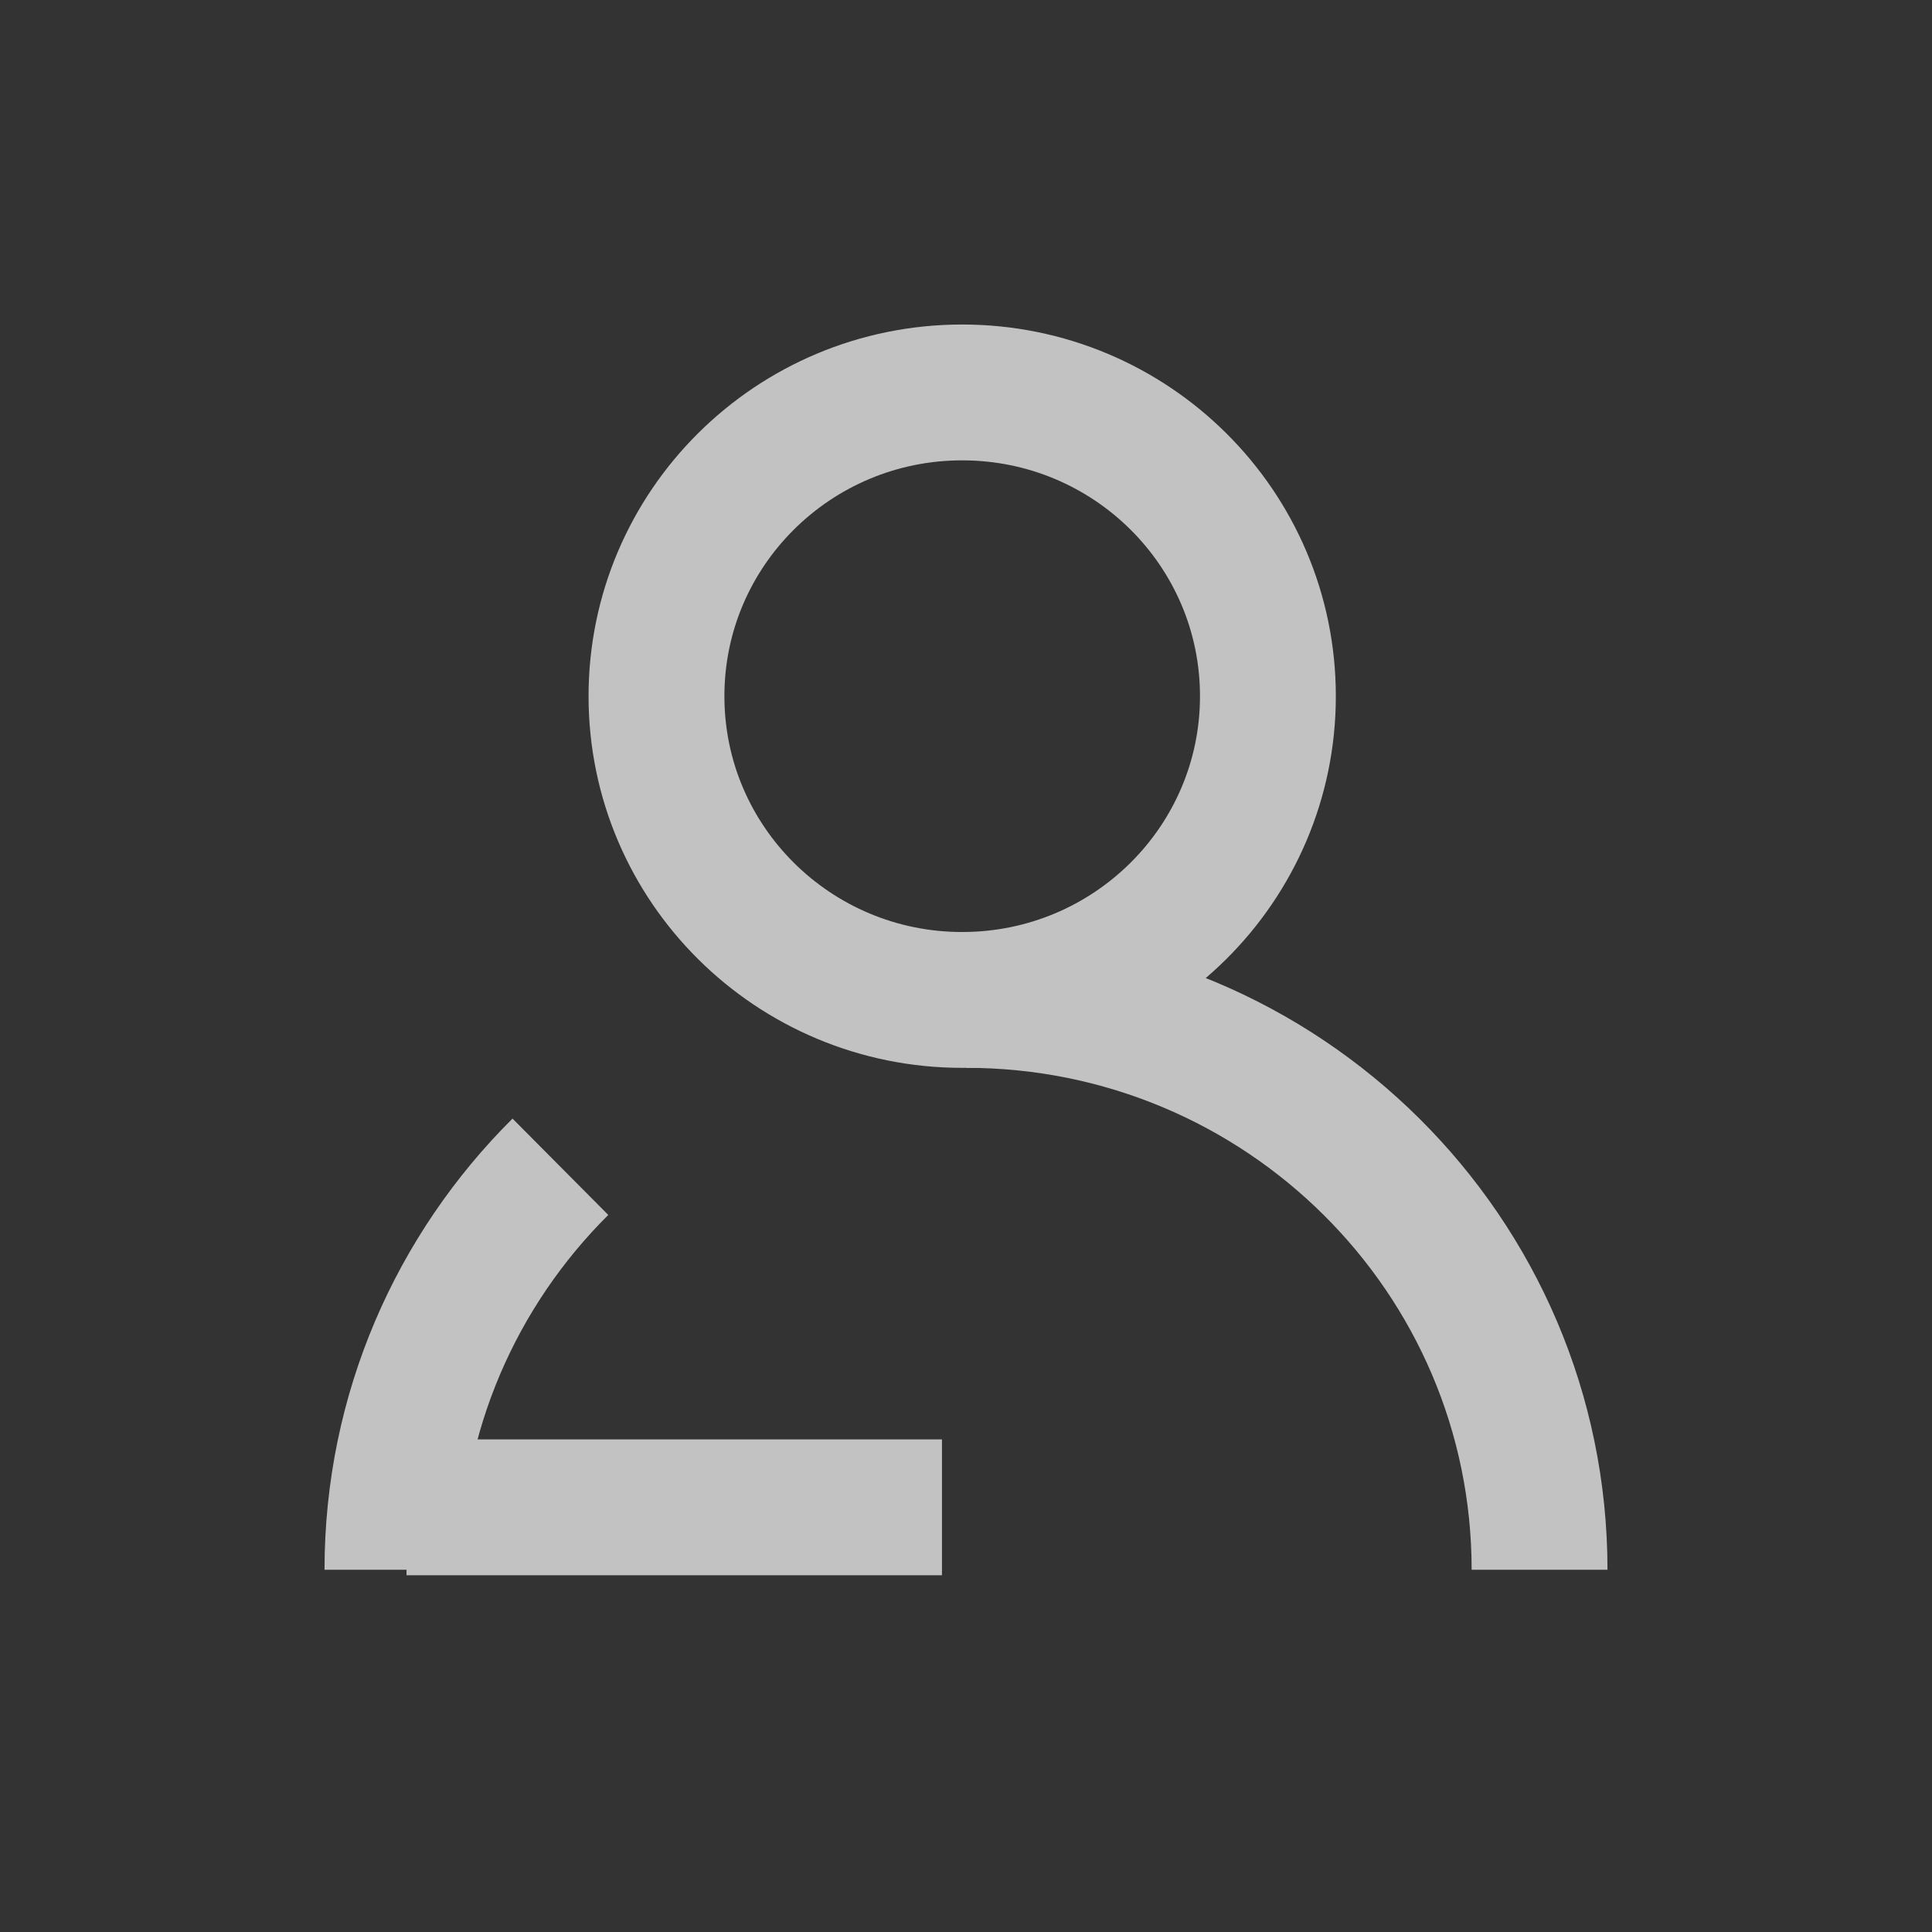 <svg width="48" height="48" viewBox="0 0 48 48" fill="none" xmlns="http://www.w3.org/2000/svg">
<rect x="0" y="0" width="48" height="48" fill="#333333" stroke="none"/>
<g opacity="0.7">
<path d="M23.905 24.843C28.1 24.843 31.501 21.464 31.501 17.297C31.501 13.129 28.1 9.75 23.905 9.75C19.71 9.75 16.31 13.129 16.31 17.297C16.31 21.464 19.71 24.843 23.905 24.843Z" stroke="white" stroke-width="3.375" stroke-miterlimit="10"/>
<path d="M24 24.842C31.87 24.842 38.25 31.181 38.25 39" stroke="white" stroke-width="3.375" stroke-miterlimit="10"/>
<path d="M9.75 39C9.75 35.09 11.345 31.55 13.923 28.988" stroke="white" stroke-width="3.375" stroke-miterlimit="10"/>
<path d="M23.403 37.449H10.1" stroke="white" stroke-width="3.375" stroke-miterlimit="10"/>
</g>
</svg>
